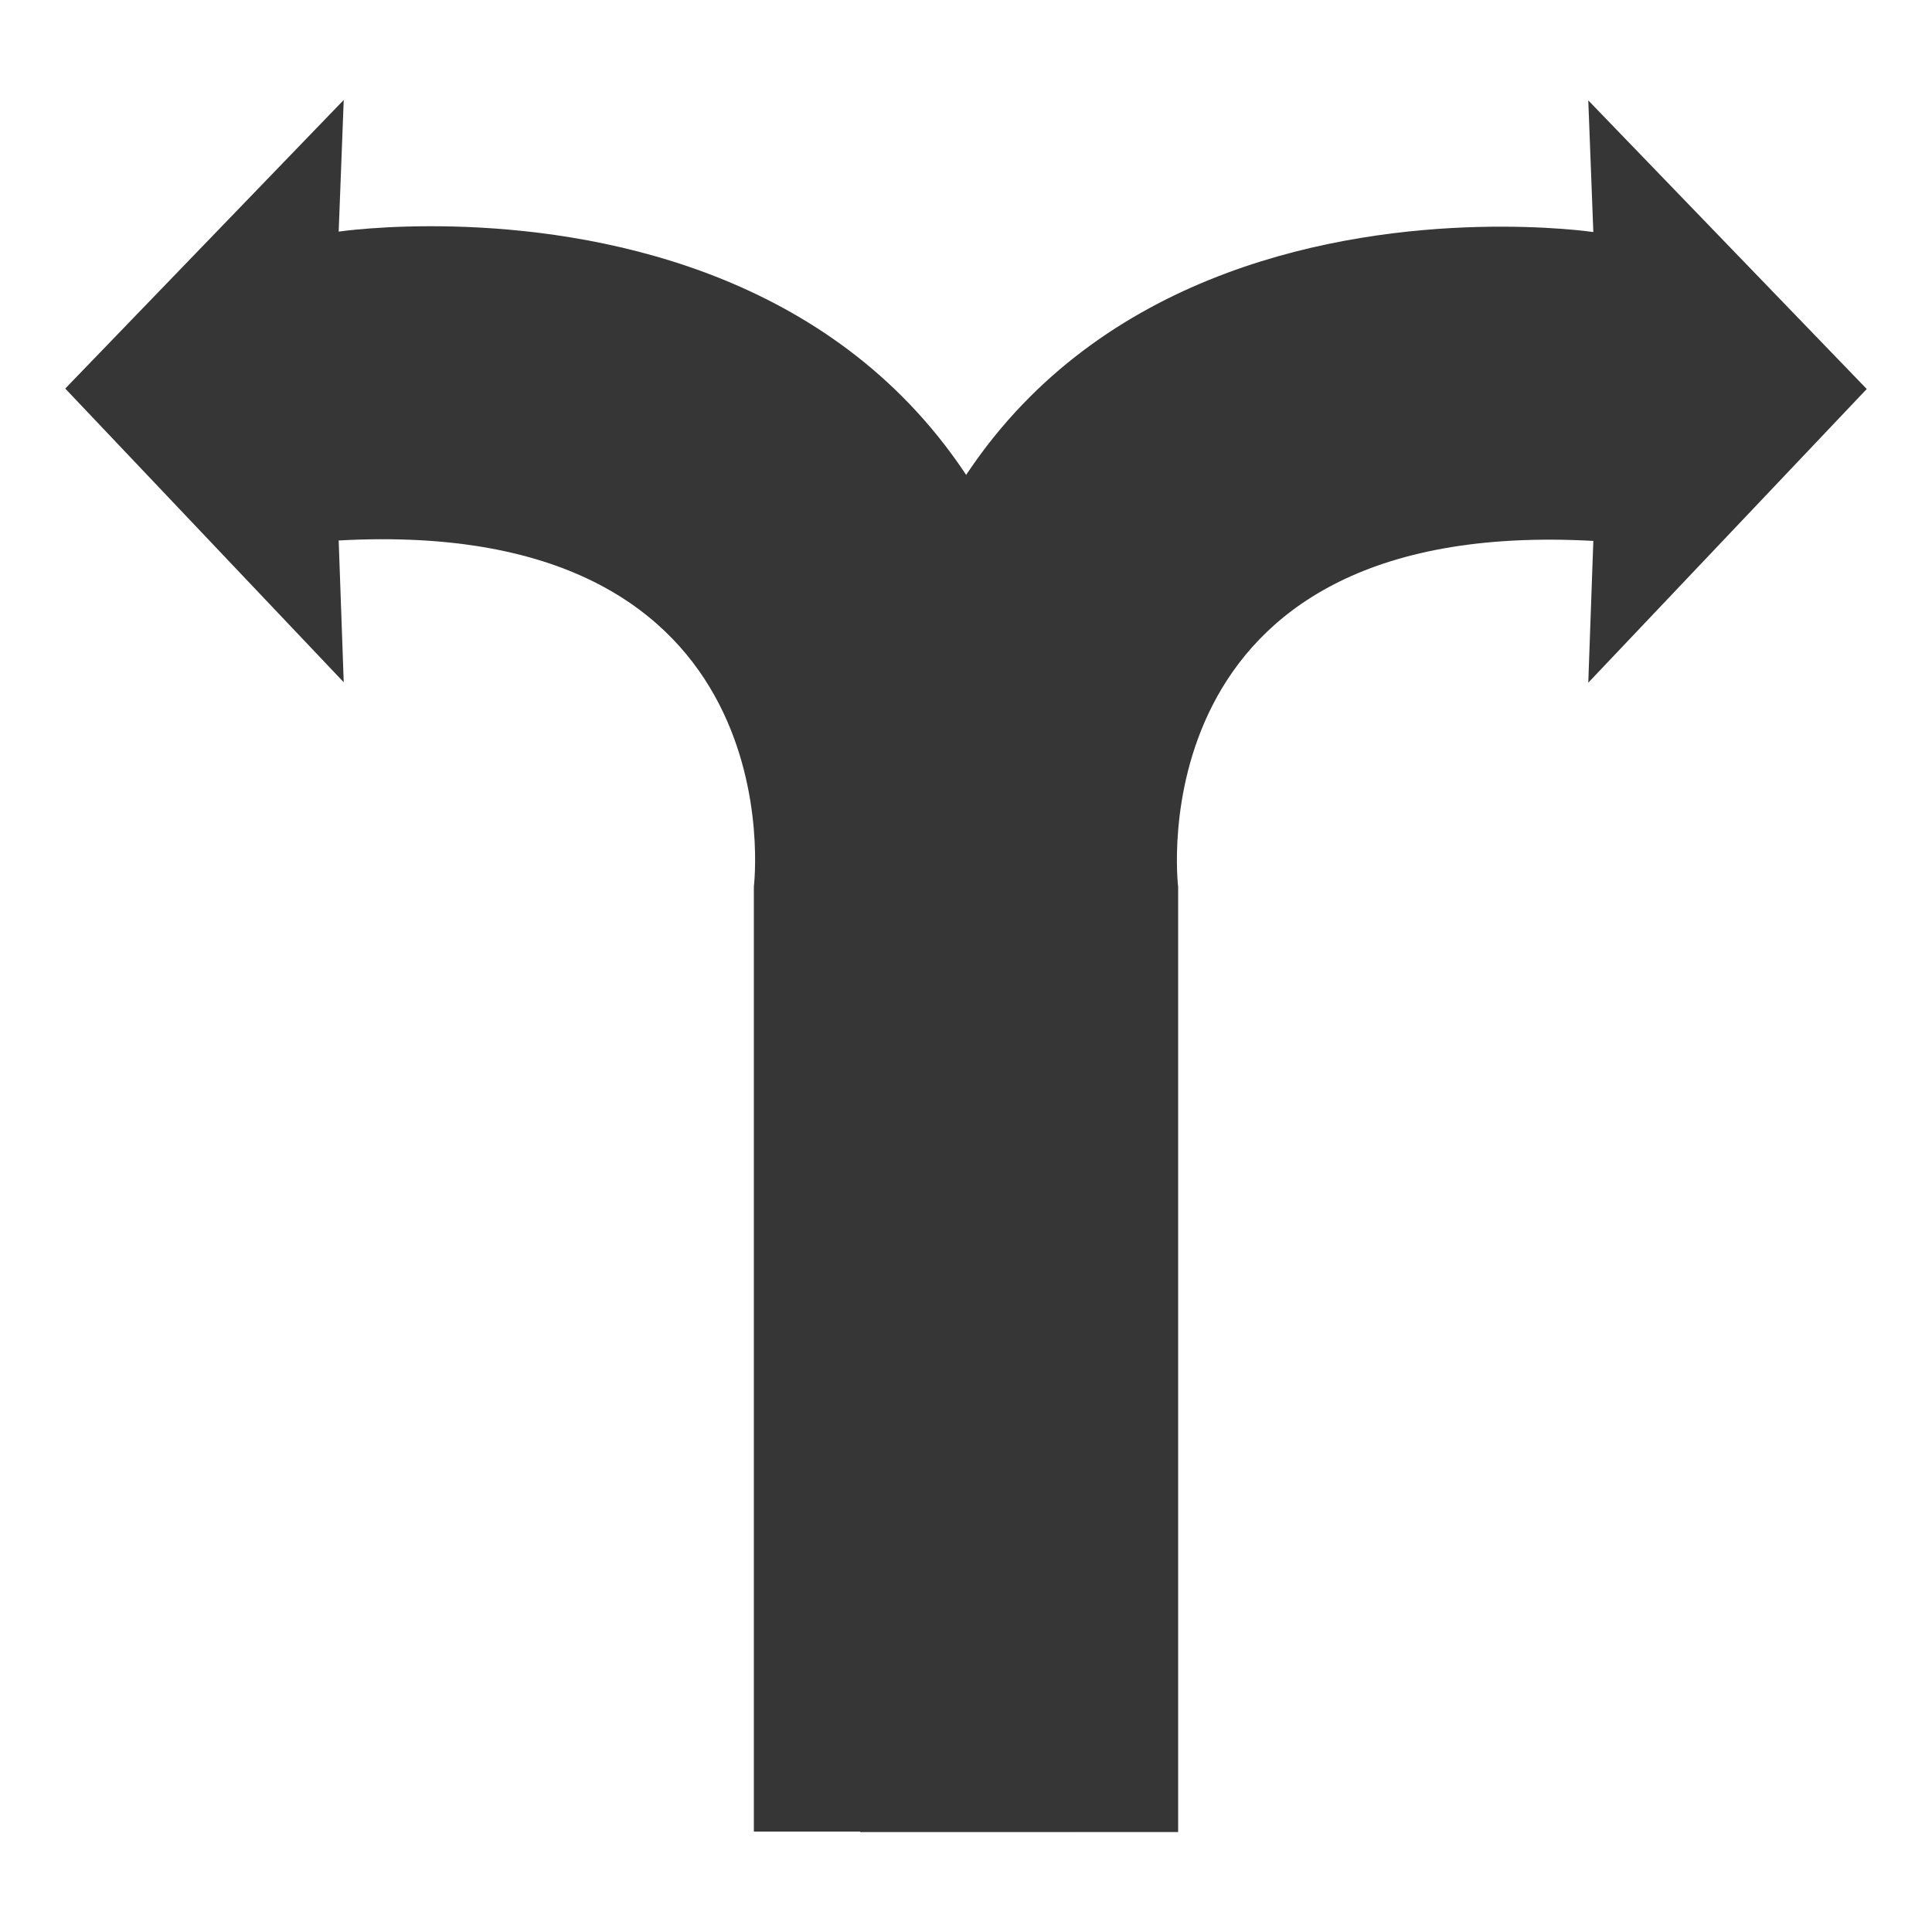<?xml version="1.0" encoding="utf-8"?>
<!-- Generator: Adobe Illustrator 14.0.0, SVG Export Plug-In . SVG Version: 6.00 Build 43363)  -->
<!DOCTYPE svg PUBLIC "-//W3C//DTD SVG 1.1//EN" "http://www.w3.org/Graphics/SVG/1.1/DTD/svg11.dtd">
<svg version="1.1" id="Capa_1" xmlns="http://www.w3.org/2000/svg" xmlns:xlink="http://www.w3.org/1999/xlink" x="0px" y="0px"
	 width="150px" height="150px" viewBox="0 0 150 150" enable-background="new 0 0 150 150" xml:space="preserve">
<g>
	<path fill="#363636" d="M83.218,142.205H58.53V68.828c0,0,3.537-28.832-32.235-26.866l0.392,11.007L5.065,30.168L26.687,7.761
		l-0.392,10.221c0,0,57.082-8.491,56.923,51.105V142.205z"/>
	<path fill="#363636" d="M66.783,142.239h24.688V68.862c0,0-3.537-28.832,32.235-26.866l-0.392,11.007l21.62-22.801l-21.62-22.407
		l0.392,10.221c0,0-57.081-8.491-56.923,51.105V142.239z"/>
</g>
</svg>
